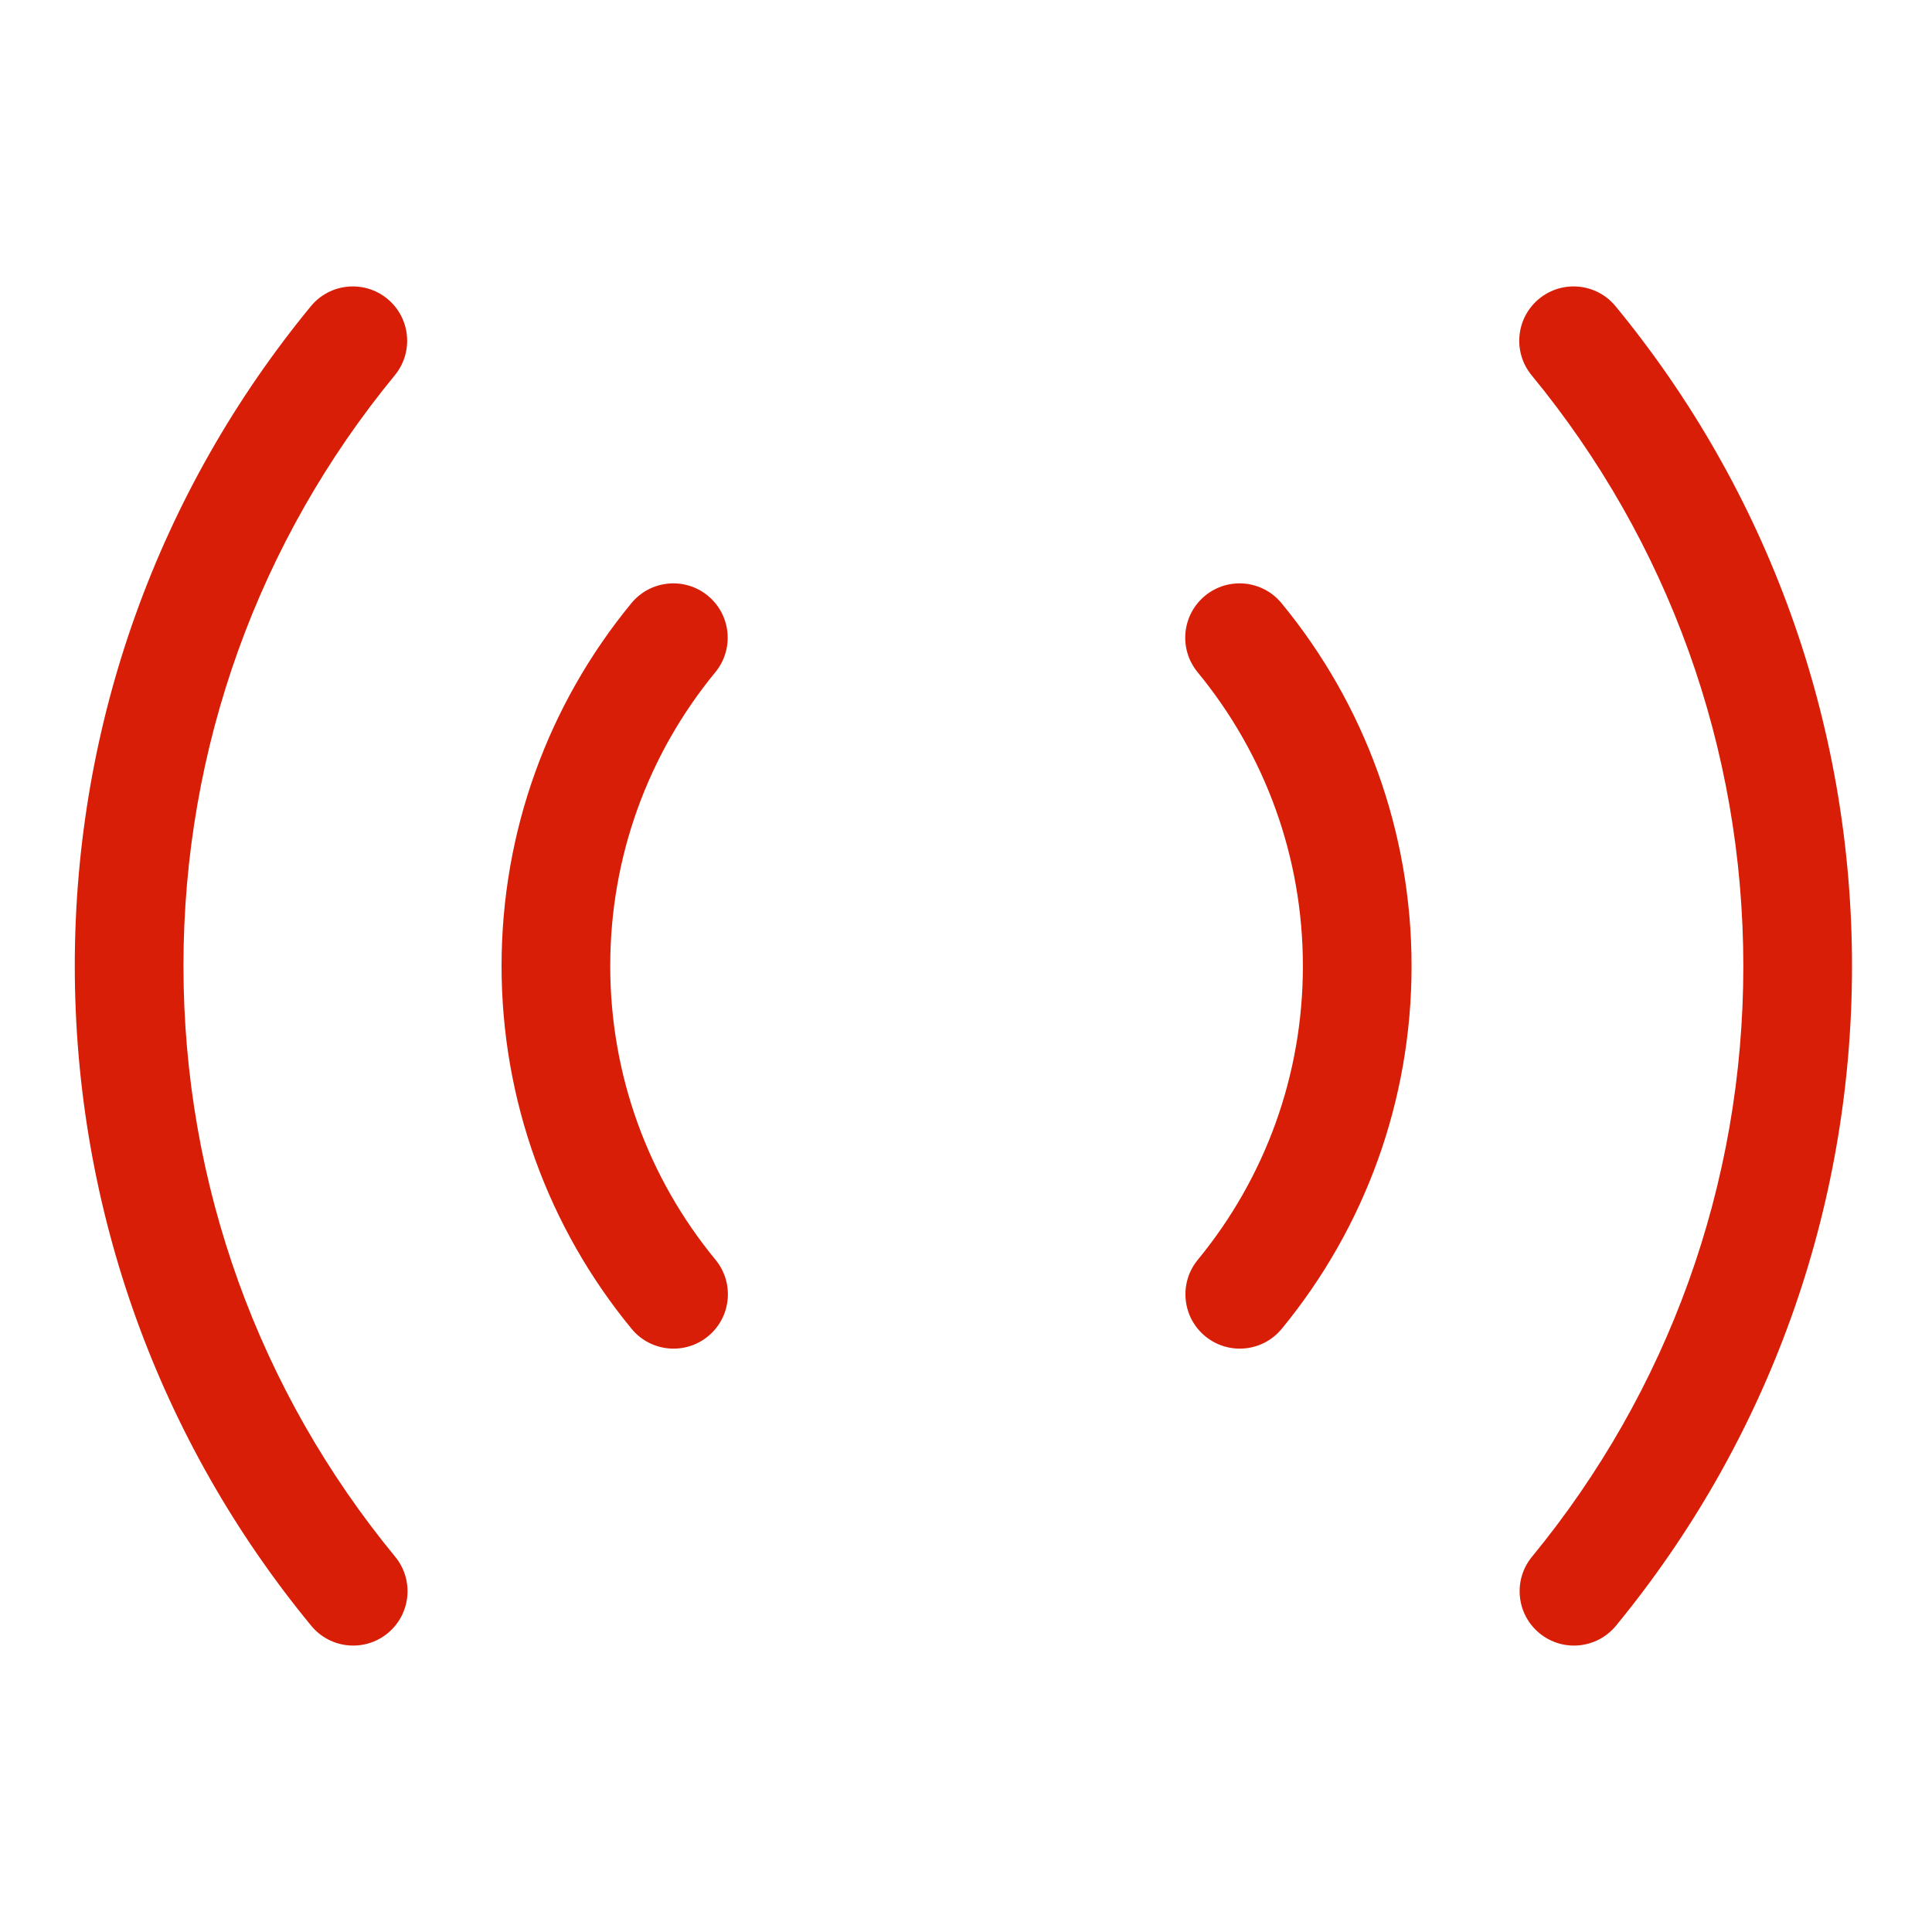 <?xml version="1.0" standalone="no"?><!DOCTYPE svg PUBLIC "-//W3C//DTD SVG 1.1//EN" "http://www.w3.org/Graphics/SVG/1.1/DTD/svg11.dtd"><svg t="1602839329779" class="icon" viewBox="0 0 1024 1024" version="1.1" xmlns="http://www.w3.org/2000/svg" p-id="8117" xmlns:xlink="http://www.w3.org/1999/xlink" width="128" height="128"><defs><style type="text/css"></style></defs><path d="M856.485 861.677C936.891 763.868 981.6 641.389 981.6 512.121 981.6 382.739 936.811 260.158 856.275 162.309 846.167 150.029 828.017 148.267 815.736 158.375 803.455 168.483 801.694 186.633 811.802 198.914 883.928 286.544 924 396.217 924 512.121 924 627.922 883.999 737.504 811.99 825.099 801.889 837.386 803.662 855.535 815.949 865.636 828.236 875.737 846.384 873.964 856.485 861.677L856.485 861.677Z" p-id="8118" fill="#d81e06"></path><path d="M164.753 162.323C84.347 260.132 39.638 382.611 39.638 511.879 39.638 641.261 84.427 763.842 164.963 861.691 175.071 873.971 193.221 875.733 205.502 865.625 217.783 855.517 219.545 837.367 209.437 825.086 137.311 737.456 97.238 627.783 97.238 511.879 97.238 396.078 137.239 286.496 209.248 198.901 219.349 186.614 217.577 168.465 205.29 158.364 193.003 148.263 174.854 150.036 164.753 162.323L164.753 162.323Z" p-id="8119" fill="#d81e06"></path><path d="M334.643 319.711C290.431 373.493 265.838 440.865 265.838 511.936 265.838 583.071 290.475 650.499 334.759 704.302 344.867 716.583 363.017 718.345 375.298 708.237 387.579 698.129 389.34 679.979 379.232 667.698 343.359 624.113 323.438 569.593 323.438 511.936 323.438 454.331 343.323 399.856 379.139 356.289 389.239 344.002 387.467 325.853 375.18 315.752 362.893 305.652 344.744 307.424 334.643 319.711L334.643 319.711Z" p-id="8120" fill="#d81e06"></path><path d="M679.352 704.289C723.565 650.507 748.158 583.135 748.158 512.064 748.158 440.929 723.521 373.501 679.237 319.698 669.129 307.417 650.979 305.655 638.698 315.763 626.417 325.871 624.655 344.021 634.763 356.302 670.637 399.887 690.558 454.407 690.558 512.064 690.558 569.669 670.672 624.144 634.857 667.711 624.756 679.998 626.529 698.147 638.816 708.248 651.103 718.348 669.252 716.576 679.352 704.289L679.352 704.289Z" p-id="8121" fill="#d81e06"></path></svg>